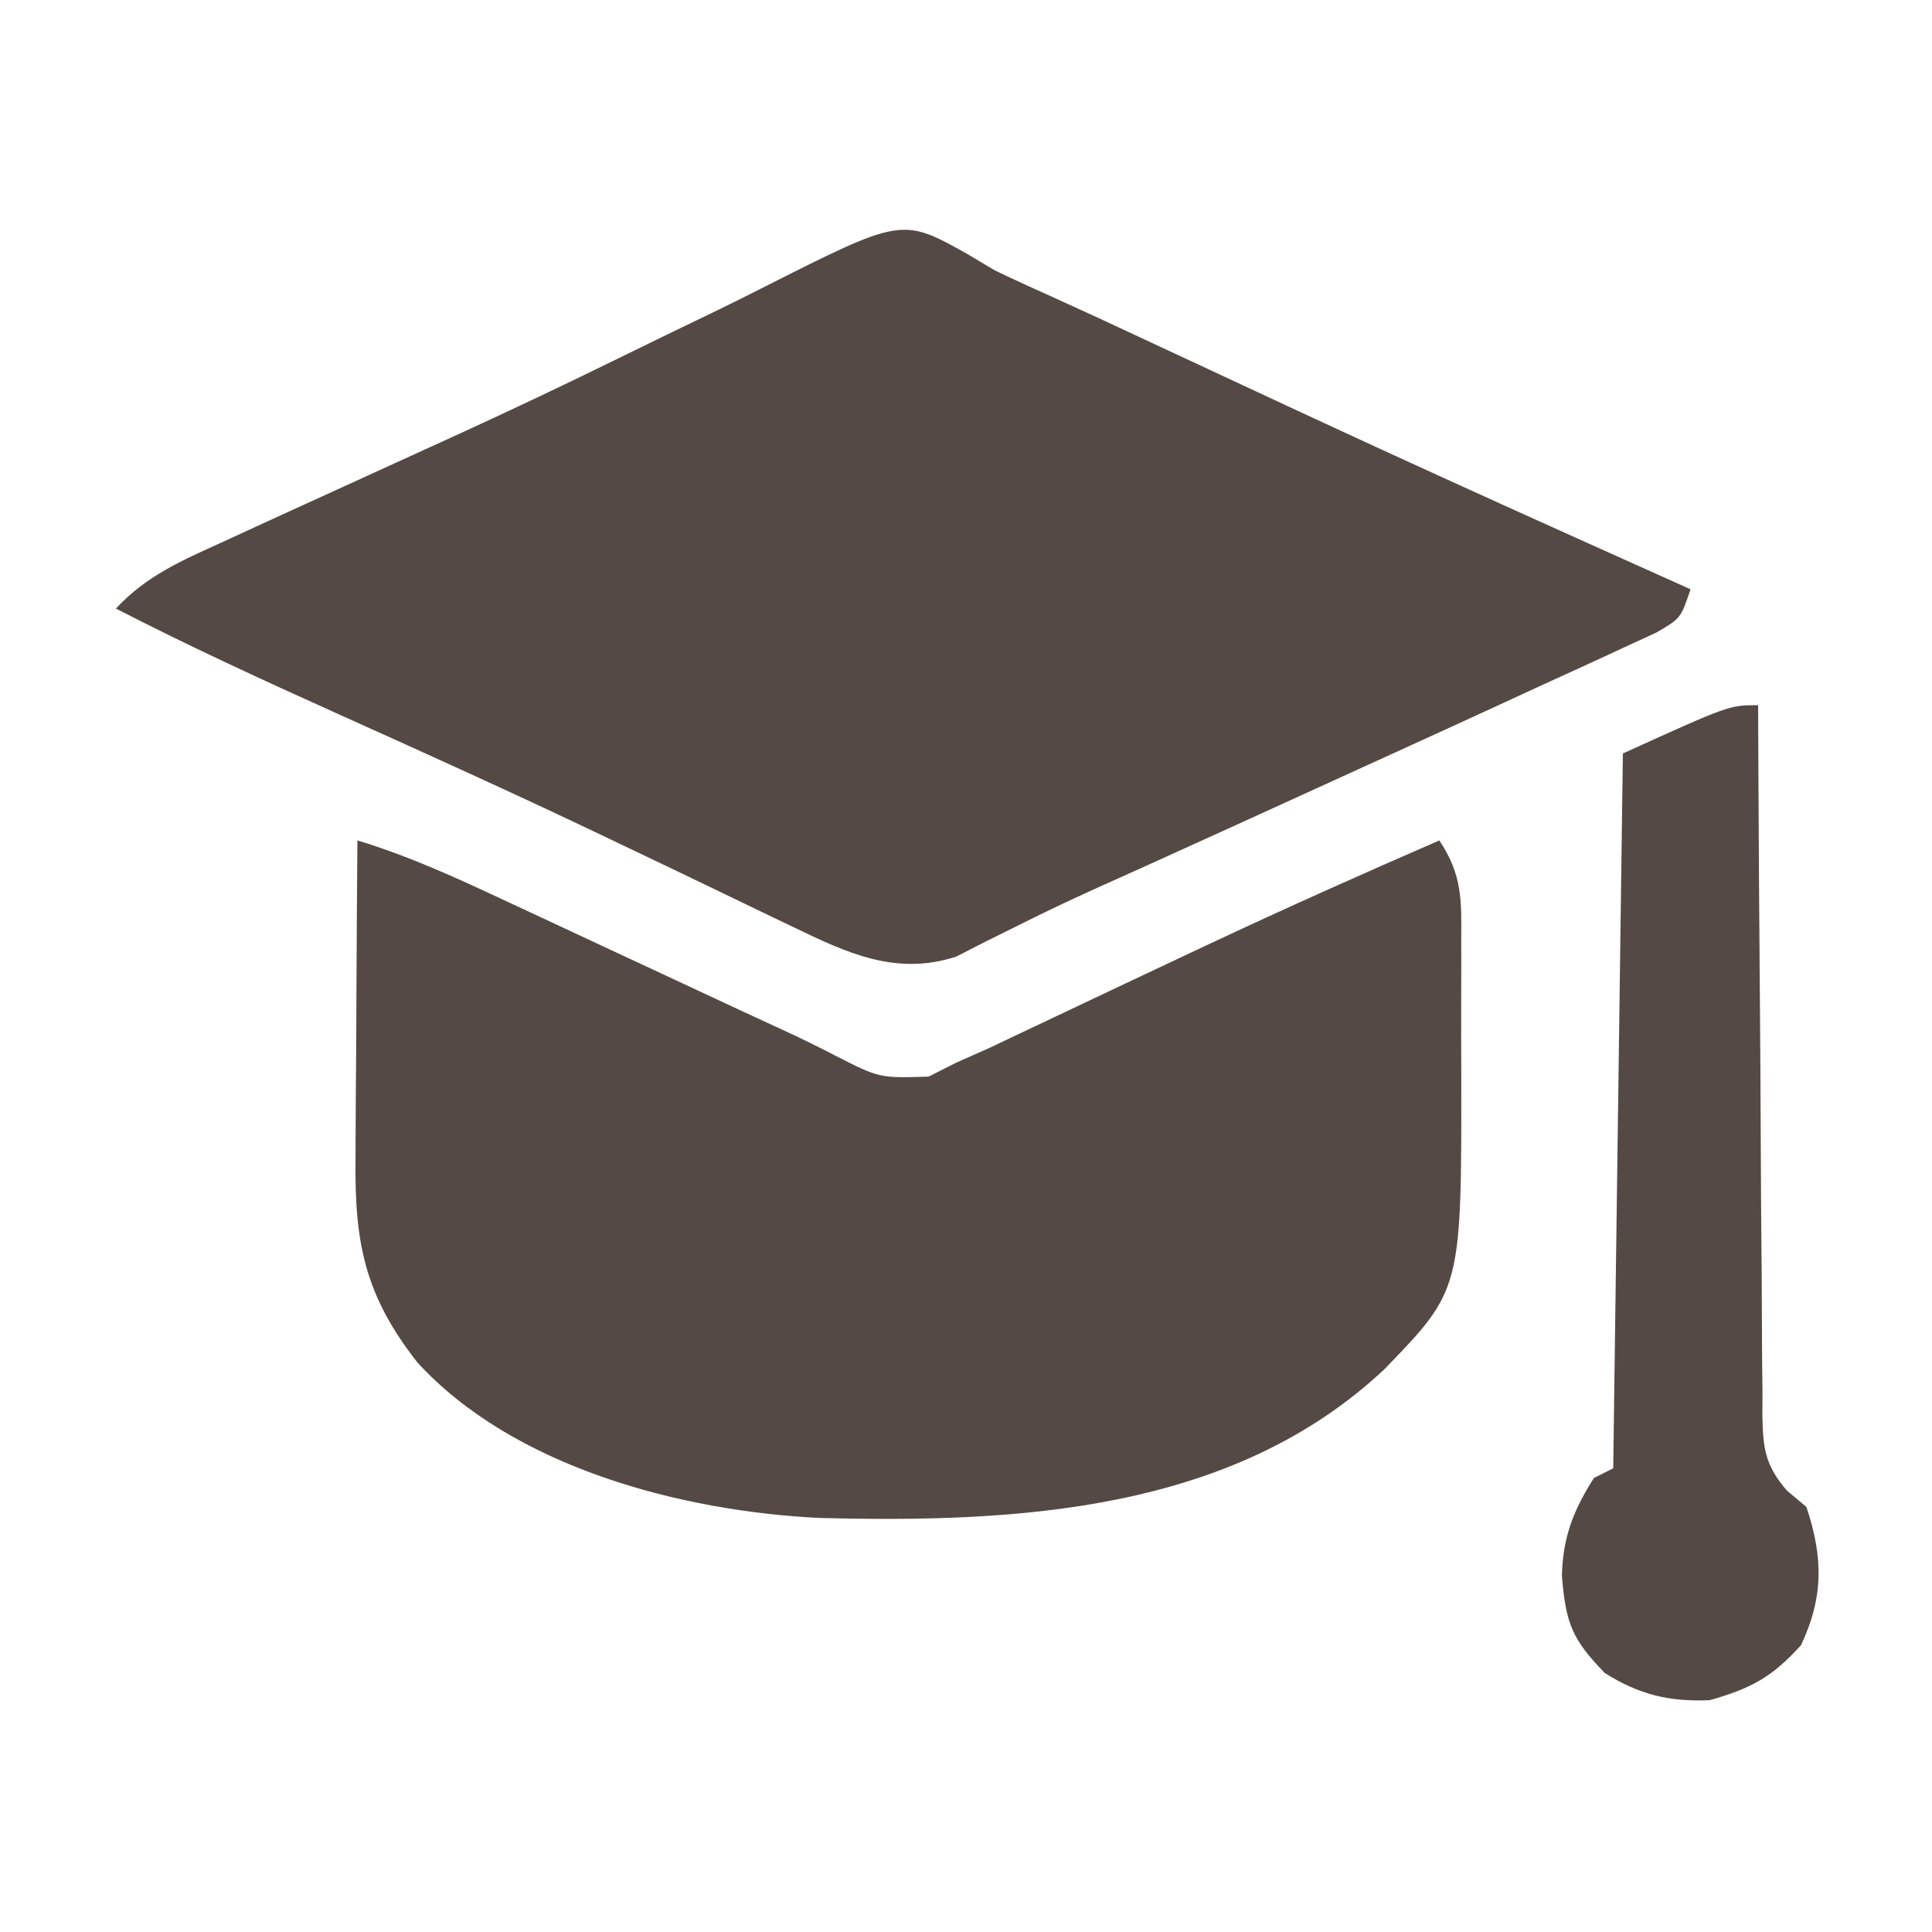 <?xml version="1.0" encoding="UTF-8"?>
<svg version="1.1" xmlns="http://www.w3.org/2000/svg" width="200" height="200">
<path d="M0 0 C0.935 0.557 1.87 1.115 2.833 1.689 C4.959 2.71 7.105 3.677 9.255 4.646 C11.754 5.773 14.239 6.927 16.722 8.088 C22.144 10.622 27.57 13.148 32.997 15.669 C33.91 16.093 34.822 16.517 35.762 16.954 C44.448 20.984 53.164 24.945 61.896 28.876 C62.9 29.329 62.9 29.329 63.925 29.79 C67.56 31.426 71.196 33.059 74.833 34.689 C73.833 37.689 73.833 37.689 71.306 39.168 C70.181 39.685 69.055 40.203 67.896 40.736 C66.967 41.168 66.967 41.168 66.019 41.609 C63.961 42.562 61.897 43.5 59.833 44.439 C58.396 45.101 56.958 45.765 55.521 46.429 C51.734 48.175 47.941 49.908 44.145 51.636 C41.86 52.677 39.576 53.719 37.293 54.761 C31.561 57.378 25.829 59.991 20.089 62.588 C19.44 62.882 18.791 63.176 18.123 63.479 C16.853 64.052 15.582 64.624 14.31 65.193 C11.253 66.566 8.227 67.978 5.237 69.489 C3.543 70.328 3.543 70.328 1.814 71.185 C0.827 71.691 -0.161 72.197 -1.178 72.718 C-7.408 74.742 -12.481 72.349 -18.128 69.618 C-18.783 69.305 -19.439 68.992 -20.114 68.669 C-21.526 67.994 -22.935 67.315 -24.343 66.631 C-28.116 64.8 -31.904 62.998 -35.69 61.193 C-36.469 60.82 -37.248 60.448 -38.05 60.064 C-47.057 55.766 -56.149 51.66 -65.248 47.564 C-72.967 44.09 -80.638 40.562 -88.167 36.689 C-85.045 33.307 -81.34 31.711 -77.206 29.837 C-76.4 29.465 -75.594 29.093 -74.763 28.71 C-72.109 27.487 -69.451 26.274 -66.792 25.064 C-63.063 23.363 -59.335 21.661 -55.608 19.958 C-54.659 19.525 -53.709 19.093 -52.731 18.647 C-47.164 16.098 -41.639 13.481 -36.145 10.779 C-32.809 9.139 -29.46 7.525 -26.111 5.911 C-24.533 5.143 -22.962 4.362 -21.396 3.569 C-6.804 -3.816 -6.804 -3.816 0 0 Z " fill="#544944" transform="translate(100.167,26.311)"/>
<path d="M0 0 C5.314 1.616 10.222 3.859 15.238 6.211 C16.118 6.62 16.999 7.03 17.906 7.452 C20.709 8.756 23.511 10.065 26.312 11.375 C29.104 12.677 31.895 13.977 34.687 15.277 C36.42 16.084 38.152 16.892 39.883 17.701 C41.475 18.444 43.07 19.181 44.669 19.911 C46.258 20.653 47.832 21.431 49.39 22.238 C54.035 24.611 54.035 24.611 59.128 24.45 C60.076 23.971 61.023 23.493 62 23 C63.65 22.269 63.65 22.269 65.333 21.523 C66.541 20.954 67.748 20.381 68.953 19.805 C69.607 19.496 70.261 19.187 70.935 18.869 C72.326 18.212 73.716 17.553 75.105 16.893 C78.697 15.188 82.293 13.494 85.891 11.801 C86.594 11.469 87.298 11.138 88.023 10.797 C95.958 7.068 103.96 3.495 112 0 C114.401 3.602 114.29 6.219 114.266 10.379 C114.268 11.106 114.269 11.832 114.271 12.581 C114.273 14.122 114.269 15.663 114.261 17.203 C114.25 19.53 114.261 21.855 114.273 24.182 C114.295 46.501 114.295 46.501 106.312 54.742 C90.589 69.514 68.263 70.669 47.798 70.136 C33.541 69.442 16.127 64.897 6.188 54.016 C0.792 47.116 -0.293 41.73 -0.195 33.105 C-0.192 32.158 -0.19 31.211 -0.187 30.235 C-0.176 27.219 -0.15 24.203 -0.125 21.188 C-0.115 19.139 -0.106 17.09 -0.098 15.041 C-0.076 10.027 -0.041 5.014 0 0 Z " fill="#544944" transform="translate(37,87)"/>
<path d="M0 0 C0.004 0.981 0.007 1.962 0.011 2.972 C0.048 12.213 0.106 21.453 0.184 30.694 C0.223 35.444 0.256 40.195 0.271 44.946 C0.286 49.53 0.321 54.114 0.368 58.698 C0.383 60.448 0.391 62.197 0.392 63.947 C0.394 66.396 0.421 68.845 0.454 71.294 C0.449 72.018 0.444 72.743 0.439 73.489 C0.51 76.929 0.693 78.643 2.972 81.294 C3.641 81.857 4.31 82.42 5 83 C6.753 88.258 6.771 92.365 4.438 97.312 C1.441 100.616 -0.71 101.784 -5 103 C-9.163 103.19 -12.306 102.437 -15.875 100.188 C-19.255 96.708 -19.916 95.042 -20.312 90.125 C-20.216 86.161 -19.142 83.377 -17 80 C-16.01 79.505 -16.01 79.505 -15 79 C-14.67 54.58 -14.34 30.16 -14 5 C-3 0 -3 0 0 0 Z " fill="#544944" transform="translate(182,73)"/>
</svg>
